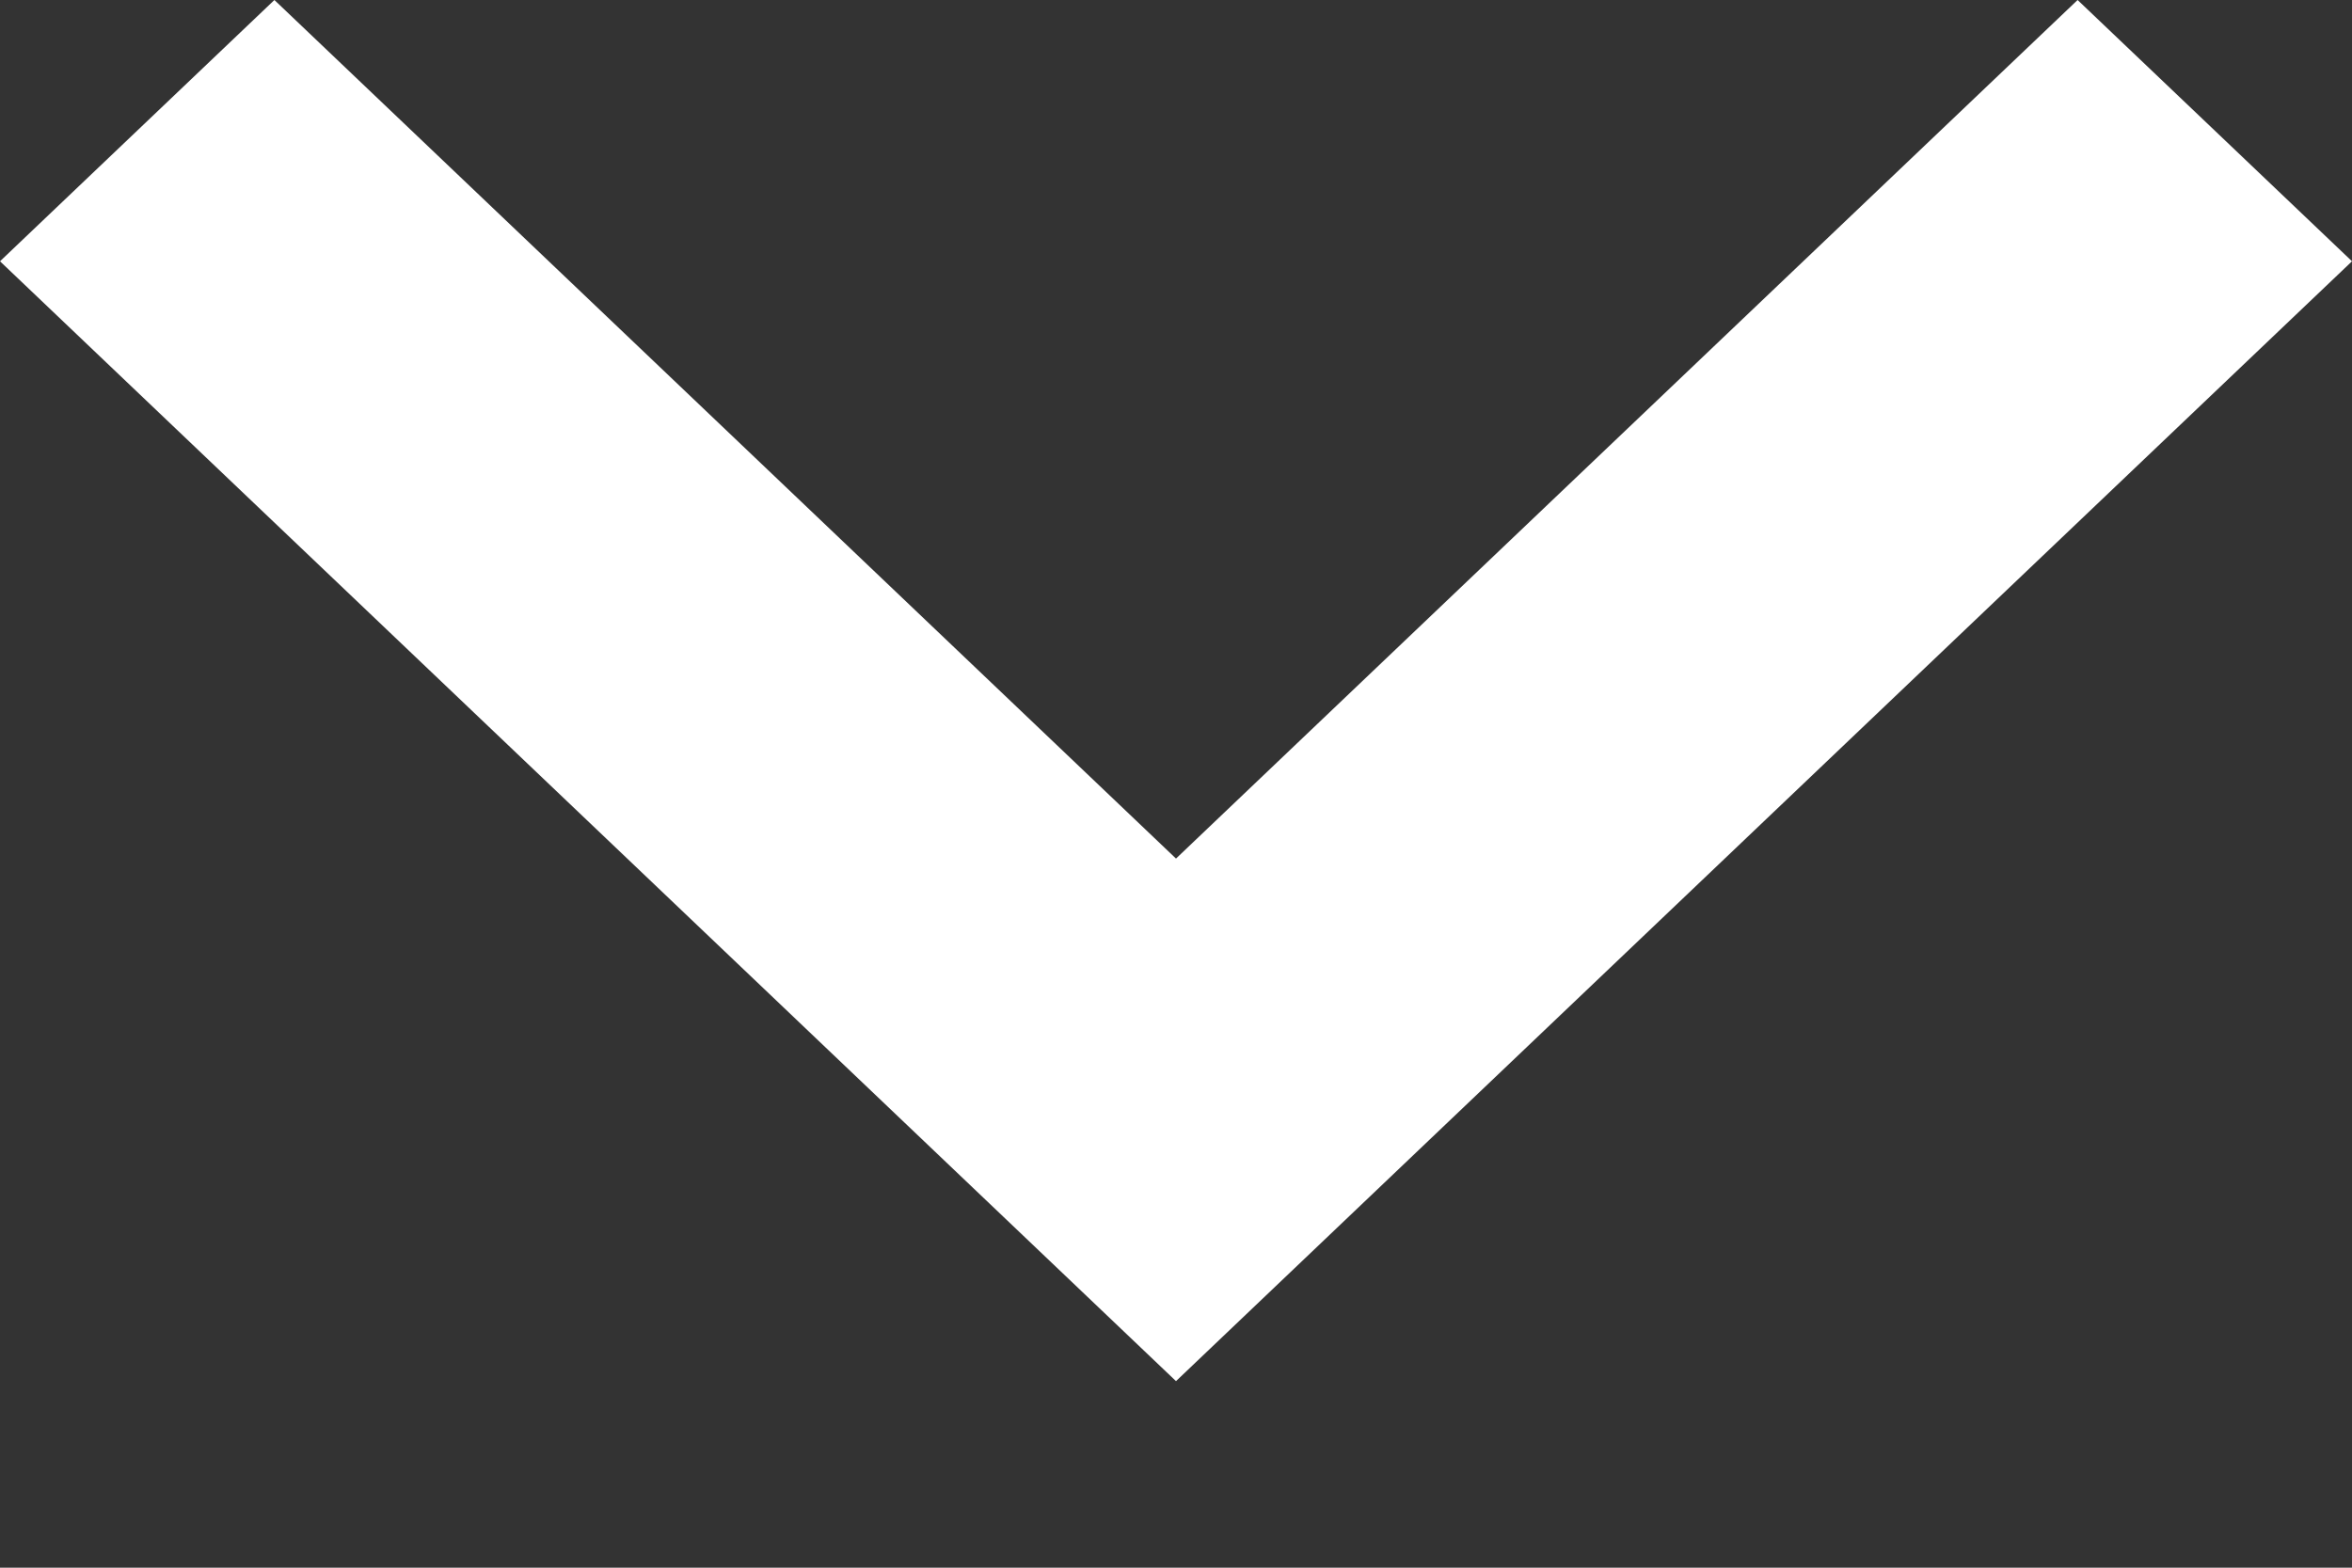 <svg xmlns="http://www.w3.org/2000/svg" width="9" height="6" viewBox="0 0 9 6">
    <rect x="0" y="0" width="9" height="6" fill="#333333" stroke="none"/>
    <path fill="#FFF" fill-rule="evenodd" d="M1.05 0L4.5 3.286 7.95 0 9 1 4.5 5.286 0 1z"/>
</svg>